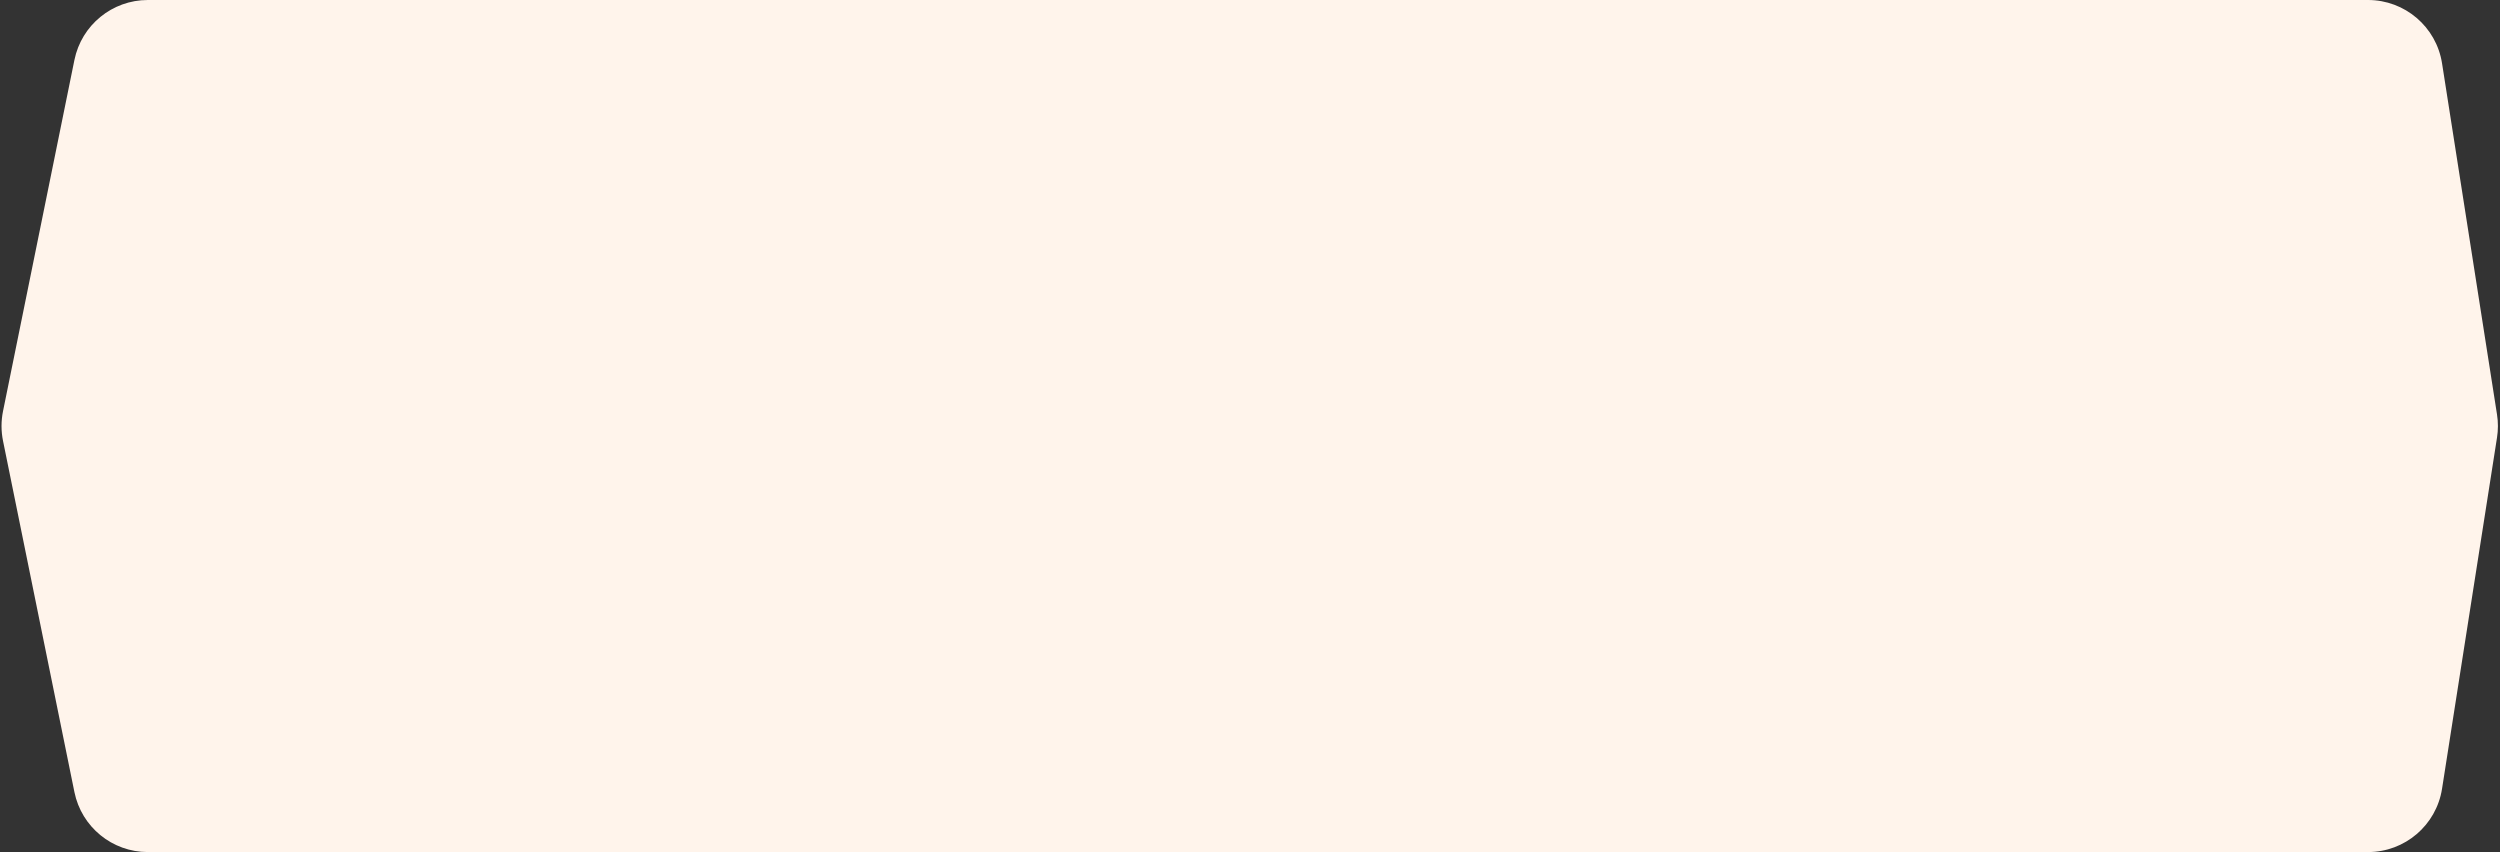 <svg width="1068" height="364" viewBox="0 0 1068 364" fill="none" xmlns="http://www.w3.org/2000/svg">
<rect x="0" y="0" width="1068" height="364" fill="#333333" stroke="none"/>
<path d="M31.791 25.625C34.822 10.714 47.933 0 63.149 0H1011.62C1027.38 0 1040.8 11.477 1043.24 27.049L1066.72 177.049C1067.24 180.33 1067.24 183.67 1066.72 186.951L1043.24 336.951C1040.8 352.523 1027.38 364 1011.62 364H63.149C47.933 364 34.822 353.286 31.791 338.375L1.296 188.375C0.441 184.168 0.441 179.832 1.296 175.625L31.791 25.625Z" fill="#FFF4EB"/>
</svg>
